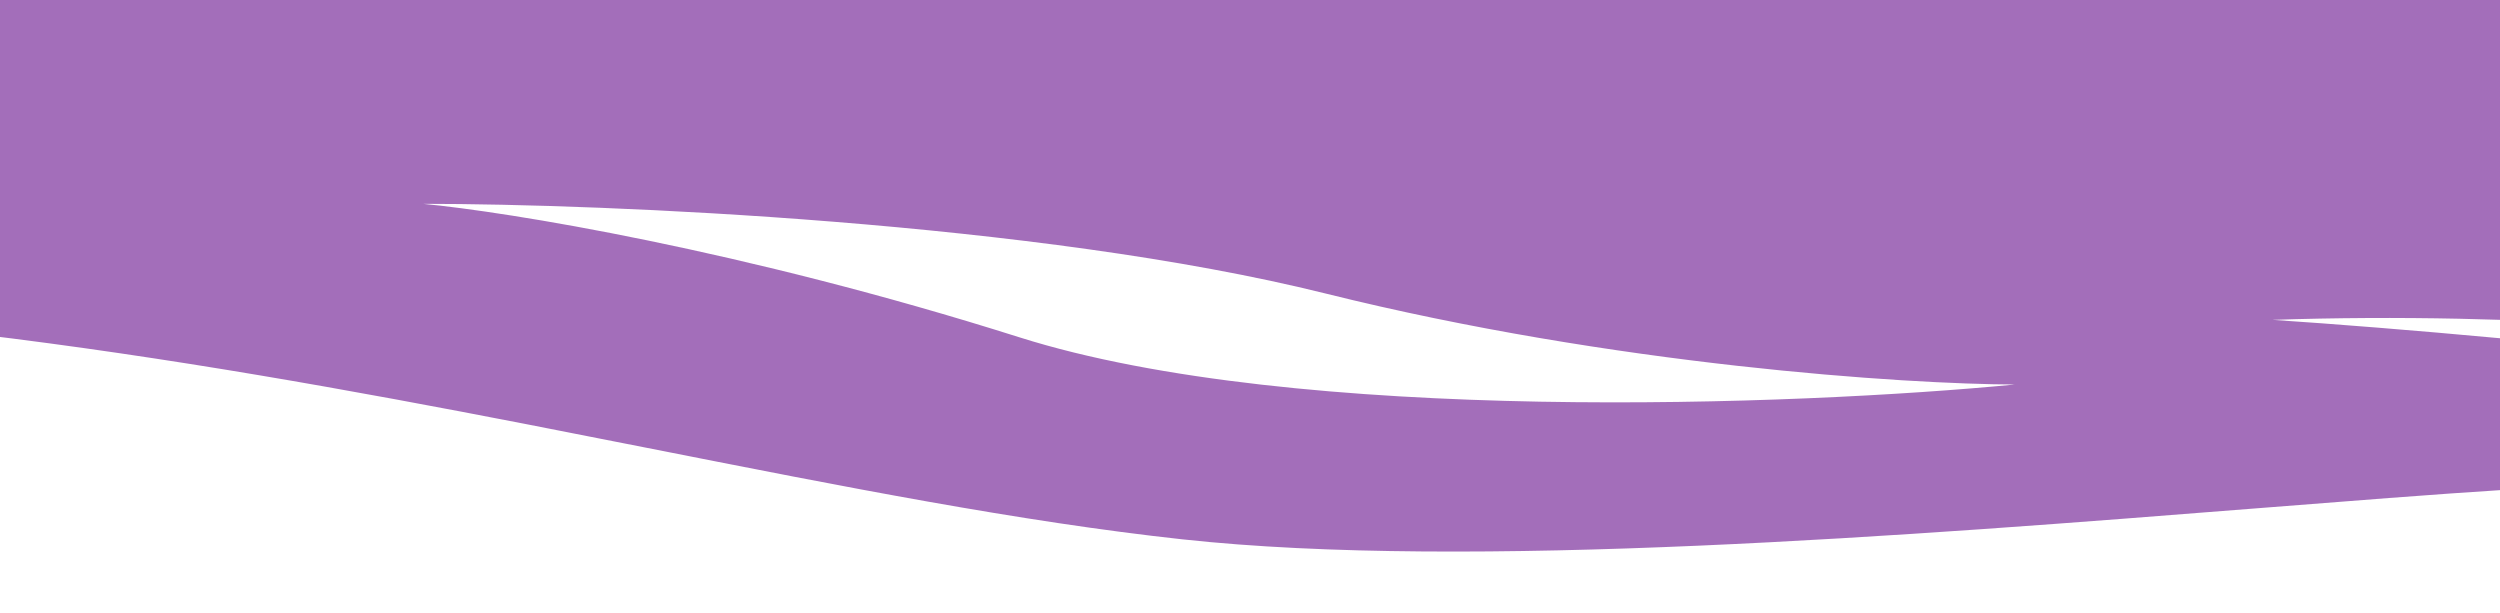 <svg width="302" height="74" viewBox="0 0 302 74" fill="none" xmlns="http://www.w3.org/2000/svg">
<path fill-rule="evenodd" clip-rule="evenodd" d="M-178 17.228C-164.249 23.309 -120.897 35.689 -57.5 36.56C-7.083 37.253 38.519 46.267 78.861 54.241C101.929 58.801 123.277 63.021 142.823 65.151C177.414 68.92 231.176 64.675 272.304 61.428C295.053 59.631 313.937 58.14 323.573 58.48C345.217 59.242 388.876 69.144 408 74V58.592C407.947 58.593 406.897 58.366 390.908 53.619C368.379 46.929 304.094 40.589 274.522 38.639C335.727 36.585 389.009 48.911 408 55.331V-0.471H-178V0.617C-168.301 6.513 -119.848 21.16 -76.874 20.59C-66.707 20.455 -58.168 20.314 -50.916 20.195L-50.913 20.195C-27.516 19.811 -17.502 19.646 -9.322 20.59L-53.882 23.586C-120.458 27.466 -164.367 19.686 -178 15.311V17.228ZM123.139 40.745C89.607 30.131 61.148 25.575 51.11 24.624C72.949 24.624 125.336 26.792 160.171 35.466C195.005 44.14 230.165 46.404 243.391 46.451C217.279 48.972 156.671 51.359 123.139 40.745Z" fill="#A36EBA"/>
</svg>
